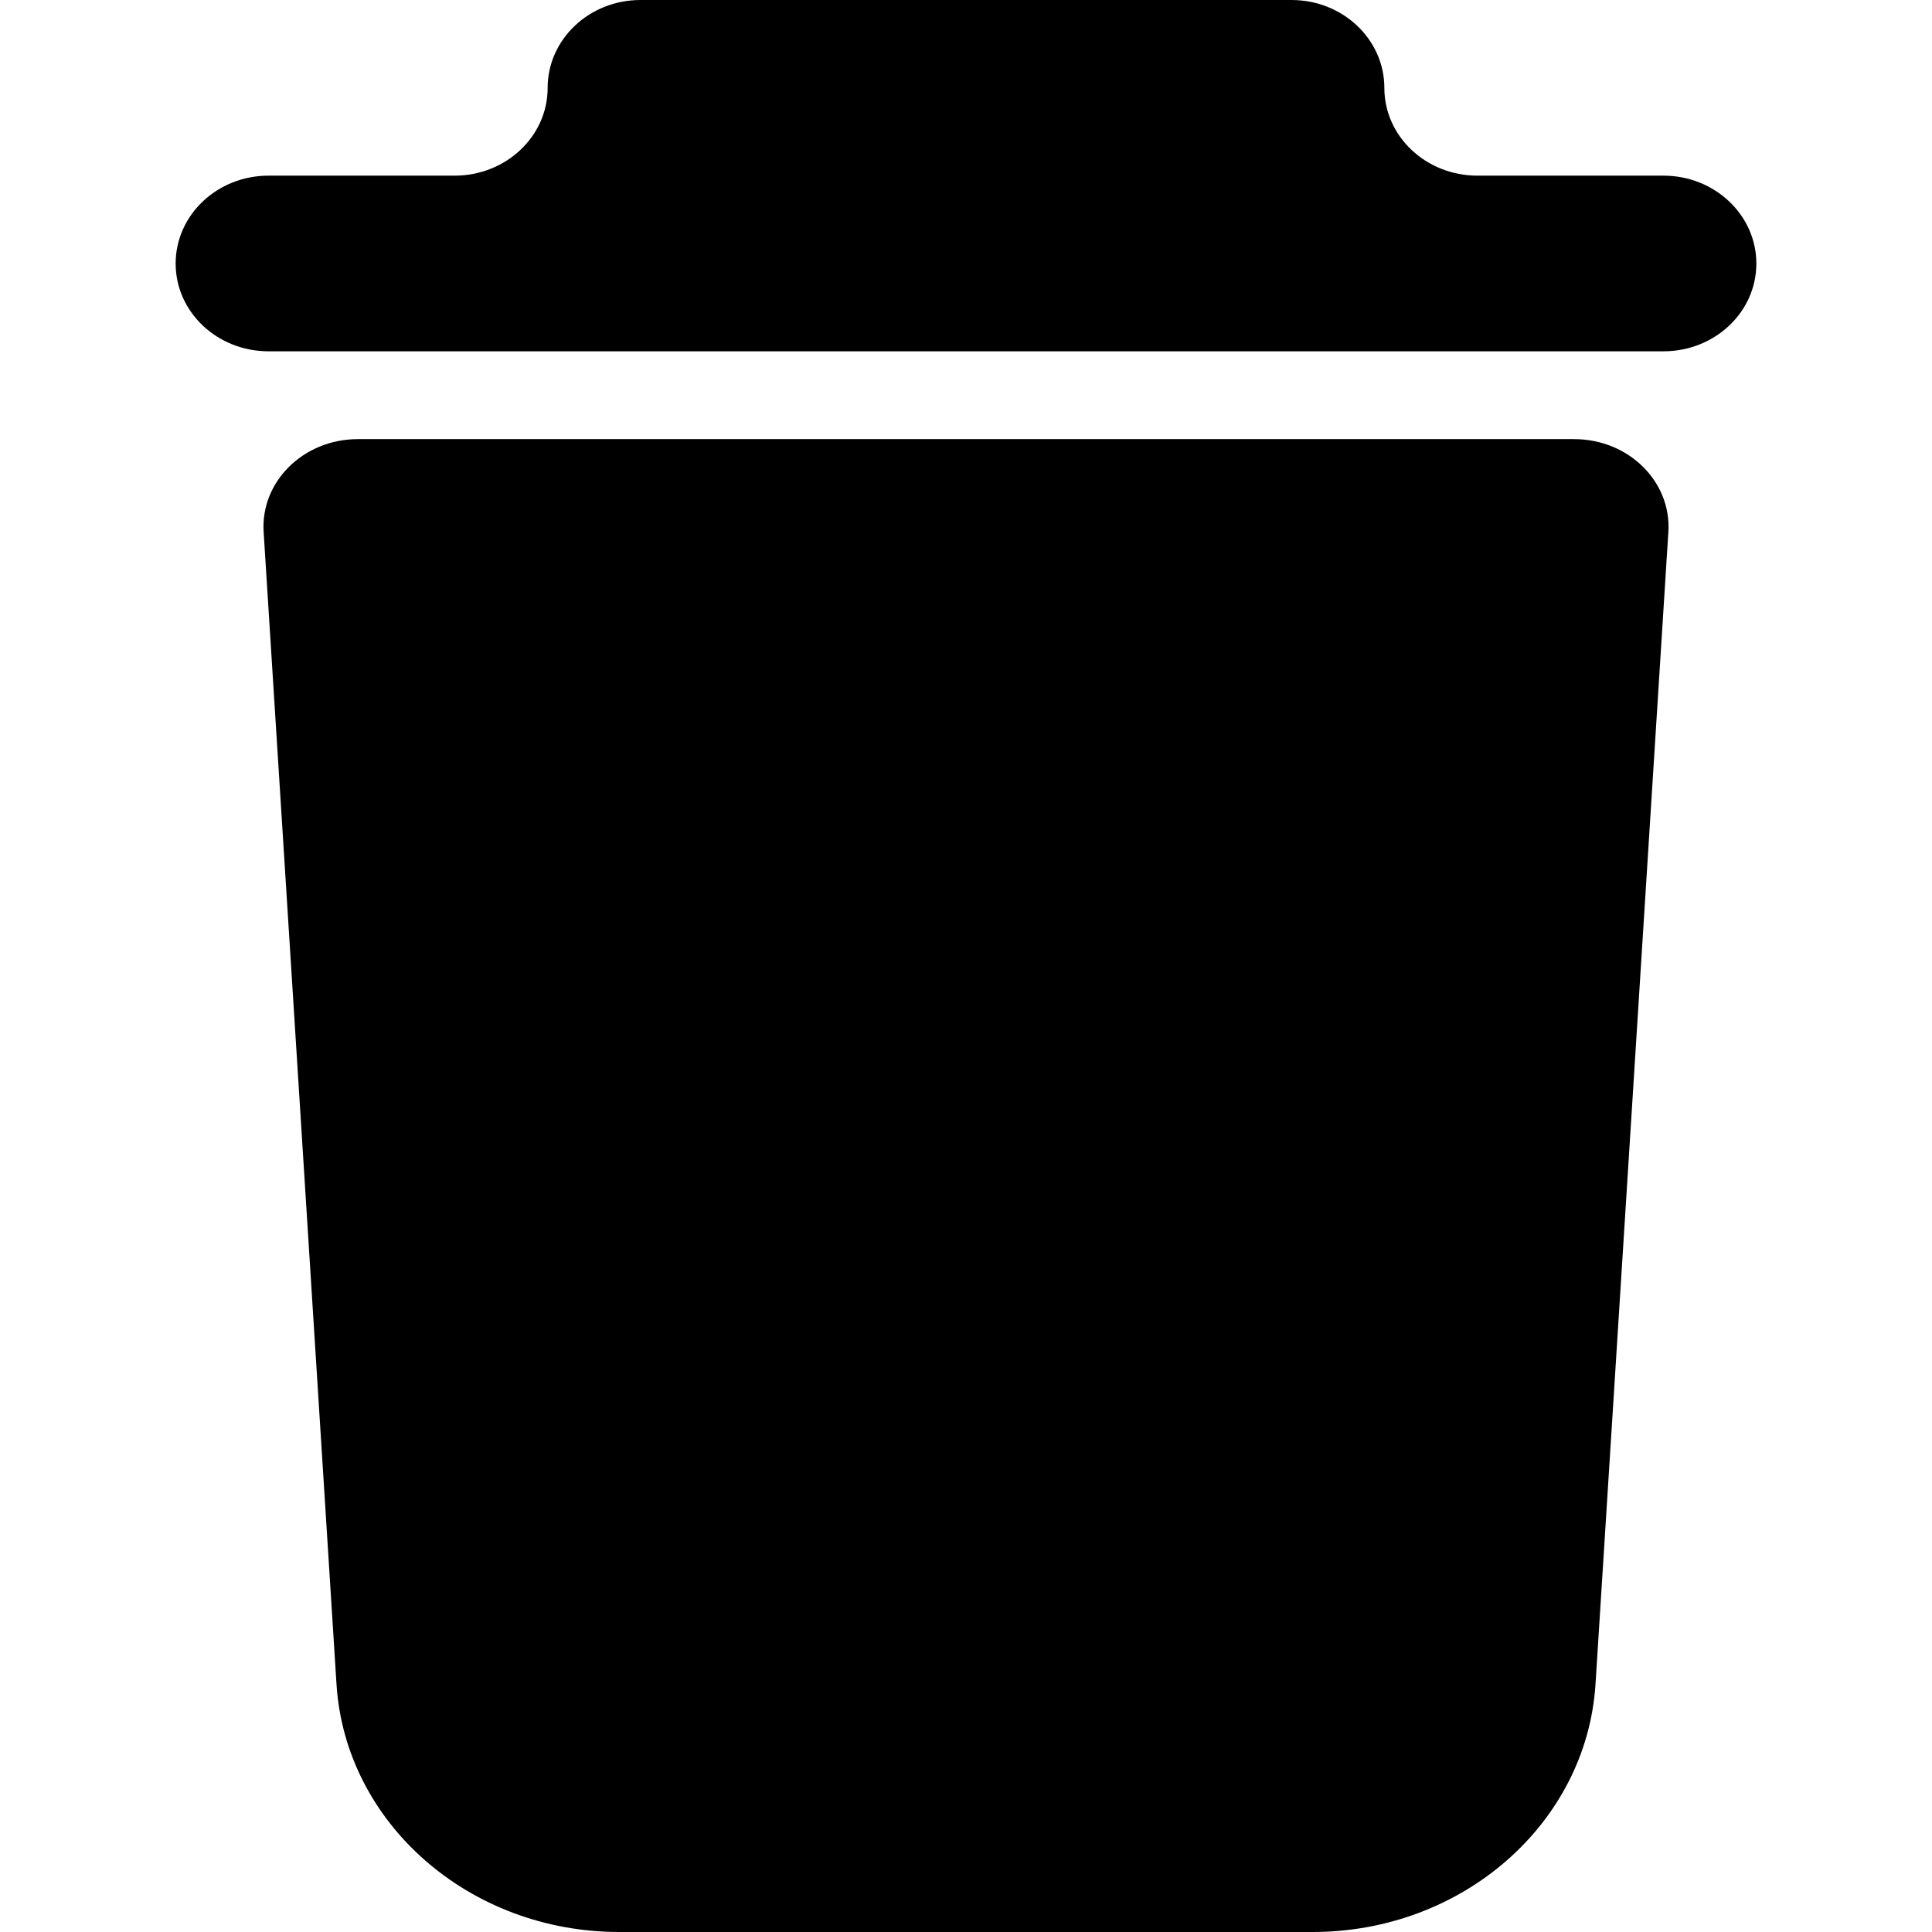 <?xml version="1.0" encoding="UTF-8" standalone="no"?>
<svg width="24" height="24" viewBox="0 0 24 24" version="1.1">
  <path d="M 7.957,0 C 7.319,0 6.803,0.489 6.803,1.092 c 0,0.602 -0.518,1.09 -1.156,1.09 H 3.336 c -0.638,0 -1.154,0.489 -1.154,1.092 0,0.602 0.516,1.09 1.154,1.09 H 20.664 c 0.638,0 1.154,-0.487 1.154,-1.09 0,-0.602 -0.516,-1.092 -1.154,-1.092 h -2.311 c -0.638,0 -1.156,-0.487 -1.156,-1.09 C 17.197,0.489 16.681,0 16.043,0 Z M 4.445,5.455 c -0.675,0 -1.21,0.528 -1.17,1.154 L 4.18,20.92 C 4.289,22.65 5.83,24 7.693,24 h 8.613 c 1.863,0 3.404,-1.35 3.514,-3.08 L 20.725,6.609 c 0.04,-0.627 -0.495,-1.154 -1.17,-1.154 z"/>
</svg>
